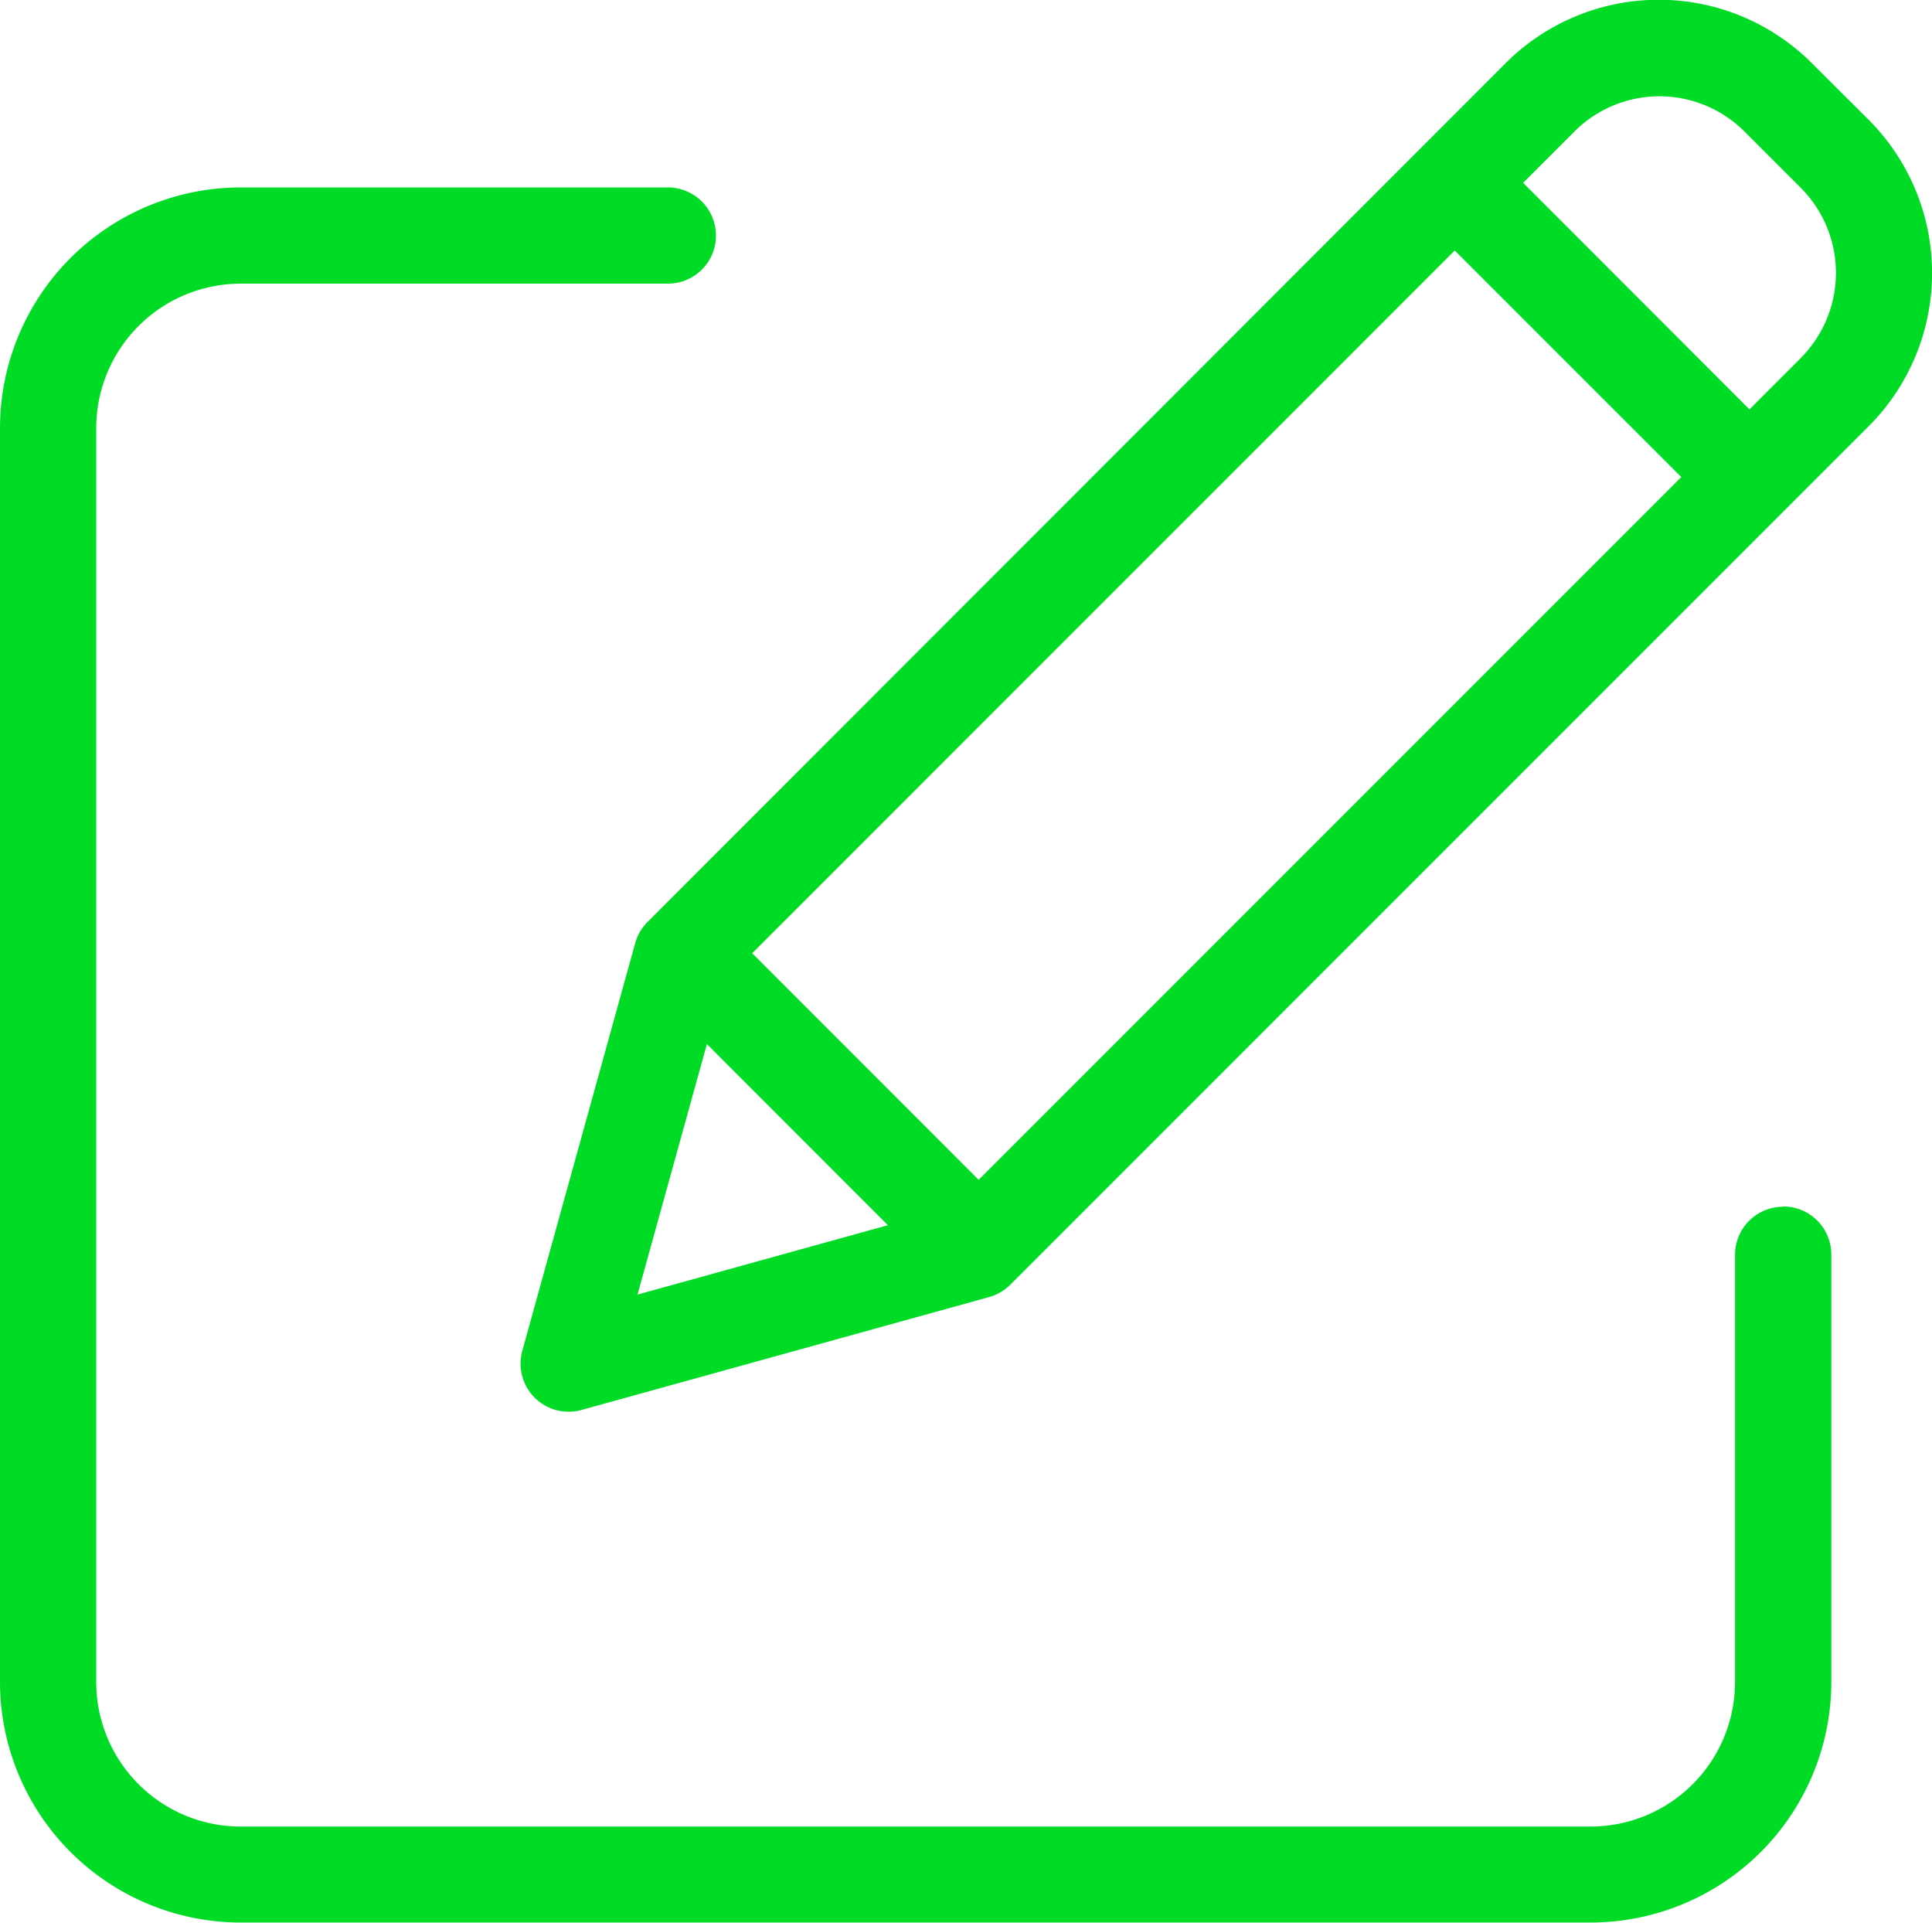 <svg xmlns="http://www.w3.org/2000/svg" width="22.608" height="22.495" viewBox="0 0 22.608 22.495">
  <g id="_002-edit" data-name="002-edit" transform="translate(0 -0.261)">
    <path id="Path_49" data-name="Path 49" d="M20.866,51.1a.563.563,0,0,0-.563.563v5a1.691,1.691,0,0,1-1.689,1.689H2.815A1.691,1.691,0,0,1,1.126,56.66V41.987A1.691,1.691,0,0,1,2.815,40.3h5a.563.563,0,1,0,0-1.126h-5A2.818,2.818,0,0,0,0,41.987V56.66a2.818,2.818,0,0,0,2.815,2.815h15.8A2.818,2.818,0,0,0,21.43,56.66v-5a.563.563,0,0,0-.563-.563Zm0,0" transform="translate(0 -36.72)" fill="#00dc25"/>
    <path id="Path_50" data-name="Path 50" d="M123.3,1a2.534,2.534,0,0,0-3.583,0L109.676,11.048a.563.563,0,0,0-.145.248l-1.321,4.769a.563.563,0,0,0,.693.693l4.769-1.321a.563.563,0,0,0,.248-.145L123.966,5.247a2.537,2.537,0,0,0,0-3.583ZM110.9,11.414l8.221-8.222,2.651,2.651-8.222,8.222Zm-.53,1.063,2.118,2.119-2.93.812Zm12.8-8.026-.6.6L119.921,2.4l.6-.6a1.408,1.408,0,0,1,1.991,0l.661.661A1.41,1.41,0,0,1,123.169,4.451Zm0,0" transform="translate(-102.098 0)" fill="#00dc25"/>
  </g>
</svg>
